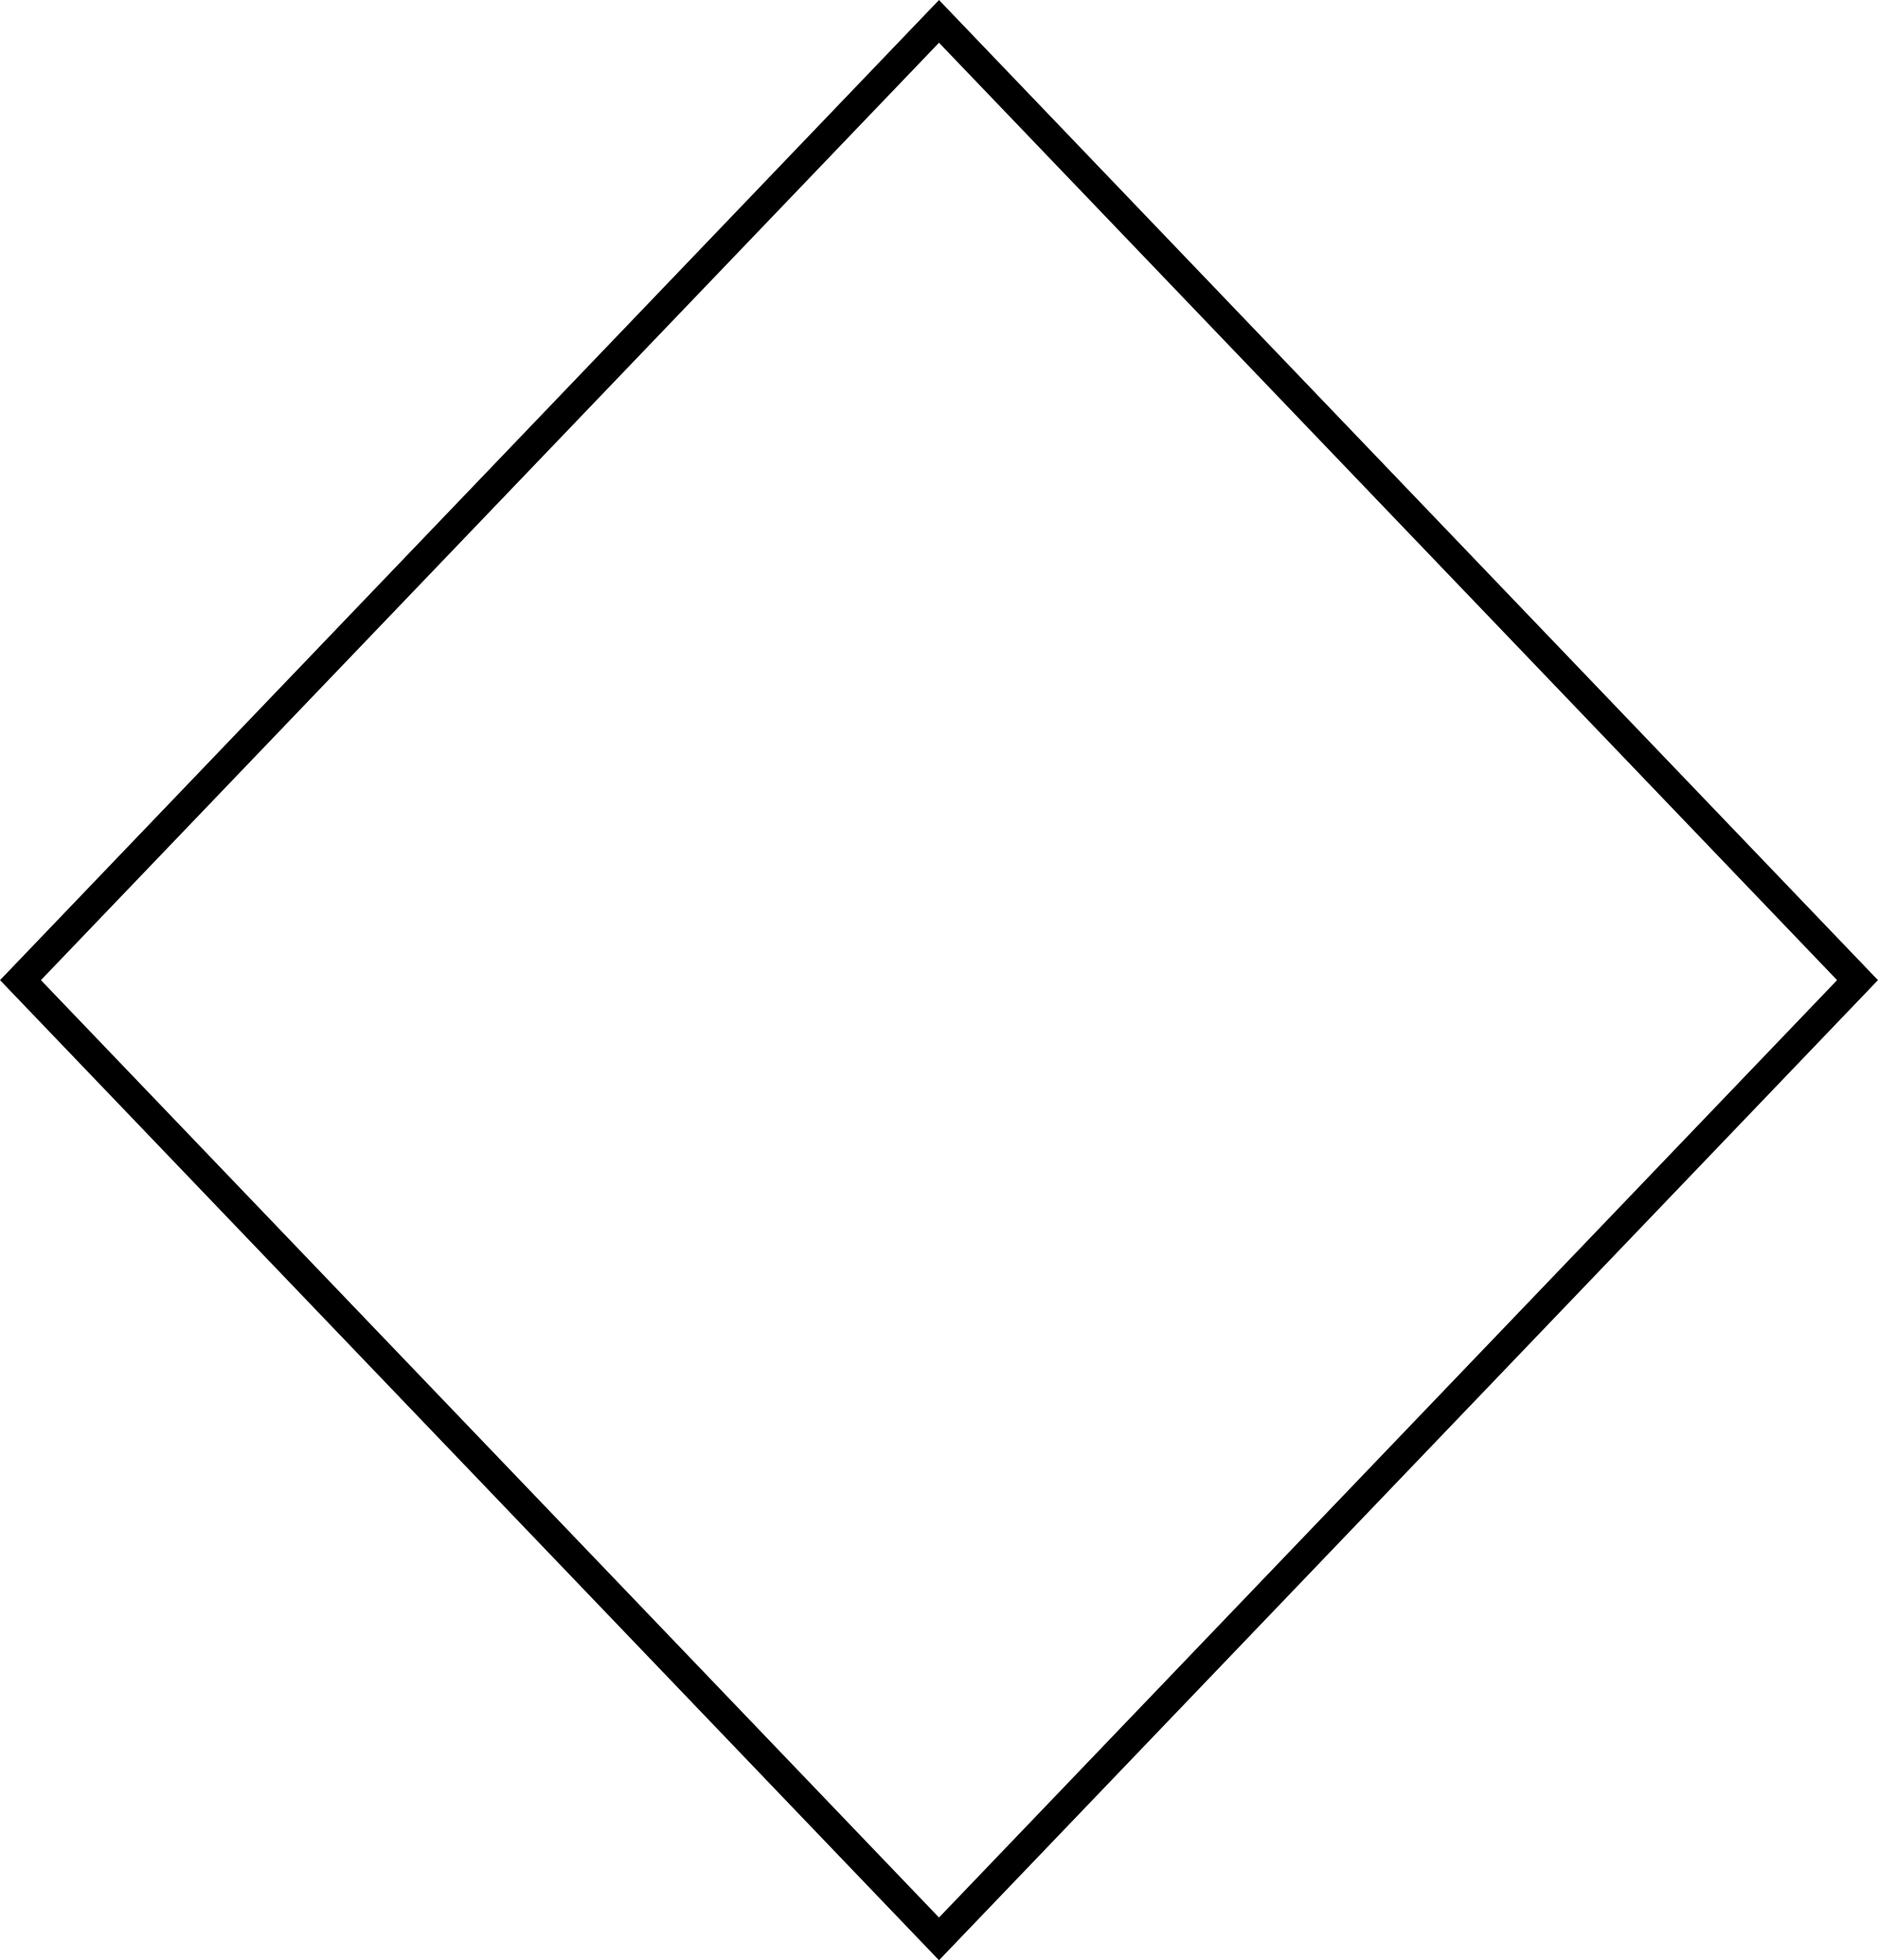 <svg xmlns="http://www.w3.org/2000/svg" width="148.806" height="155.314" viewBox="0 0 148.806 155.314"><path d="M457.908,244.142l-74.4-77.656,74.4-77.657,74.4,77.657Zm-71.16-77.656,71.16,74.271,71.161-74.271L457.908,92.214Z" transform="translate(-383.505 -88.828)"/></svg>